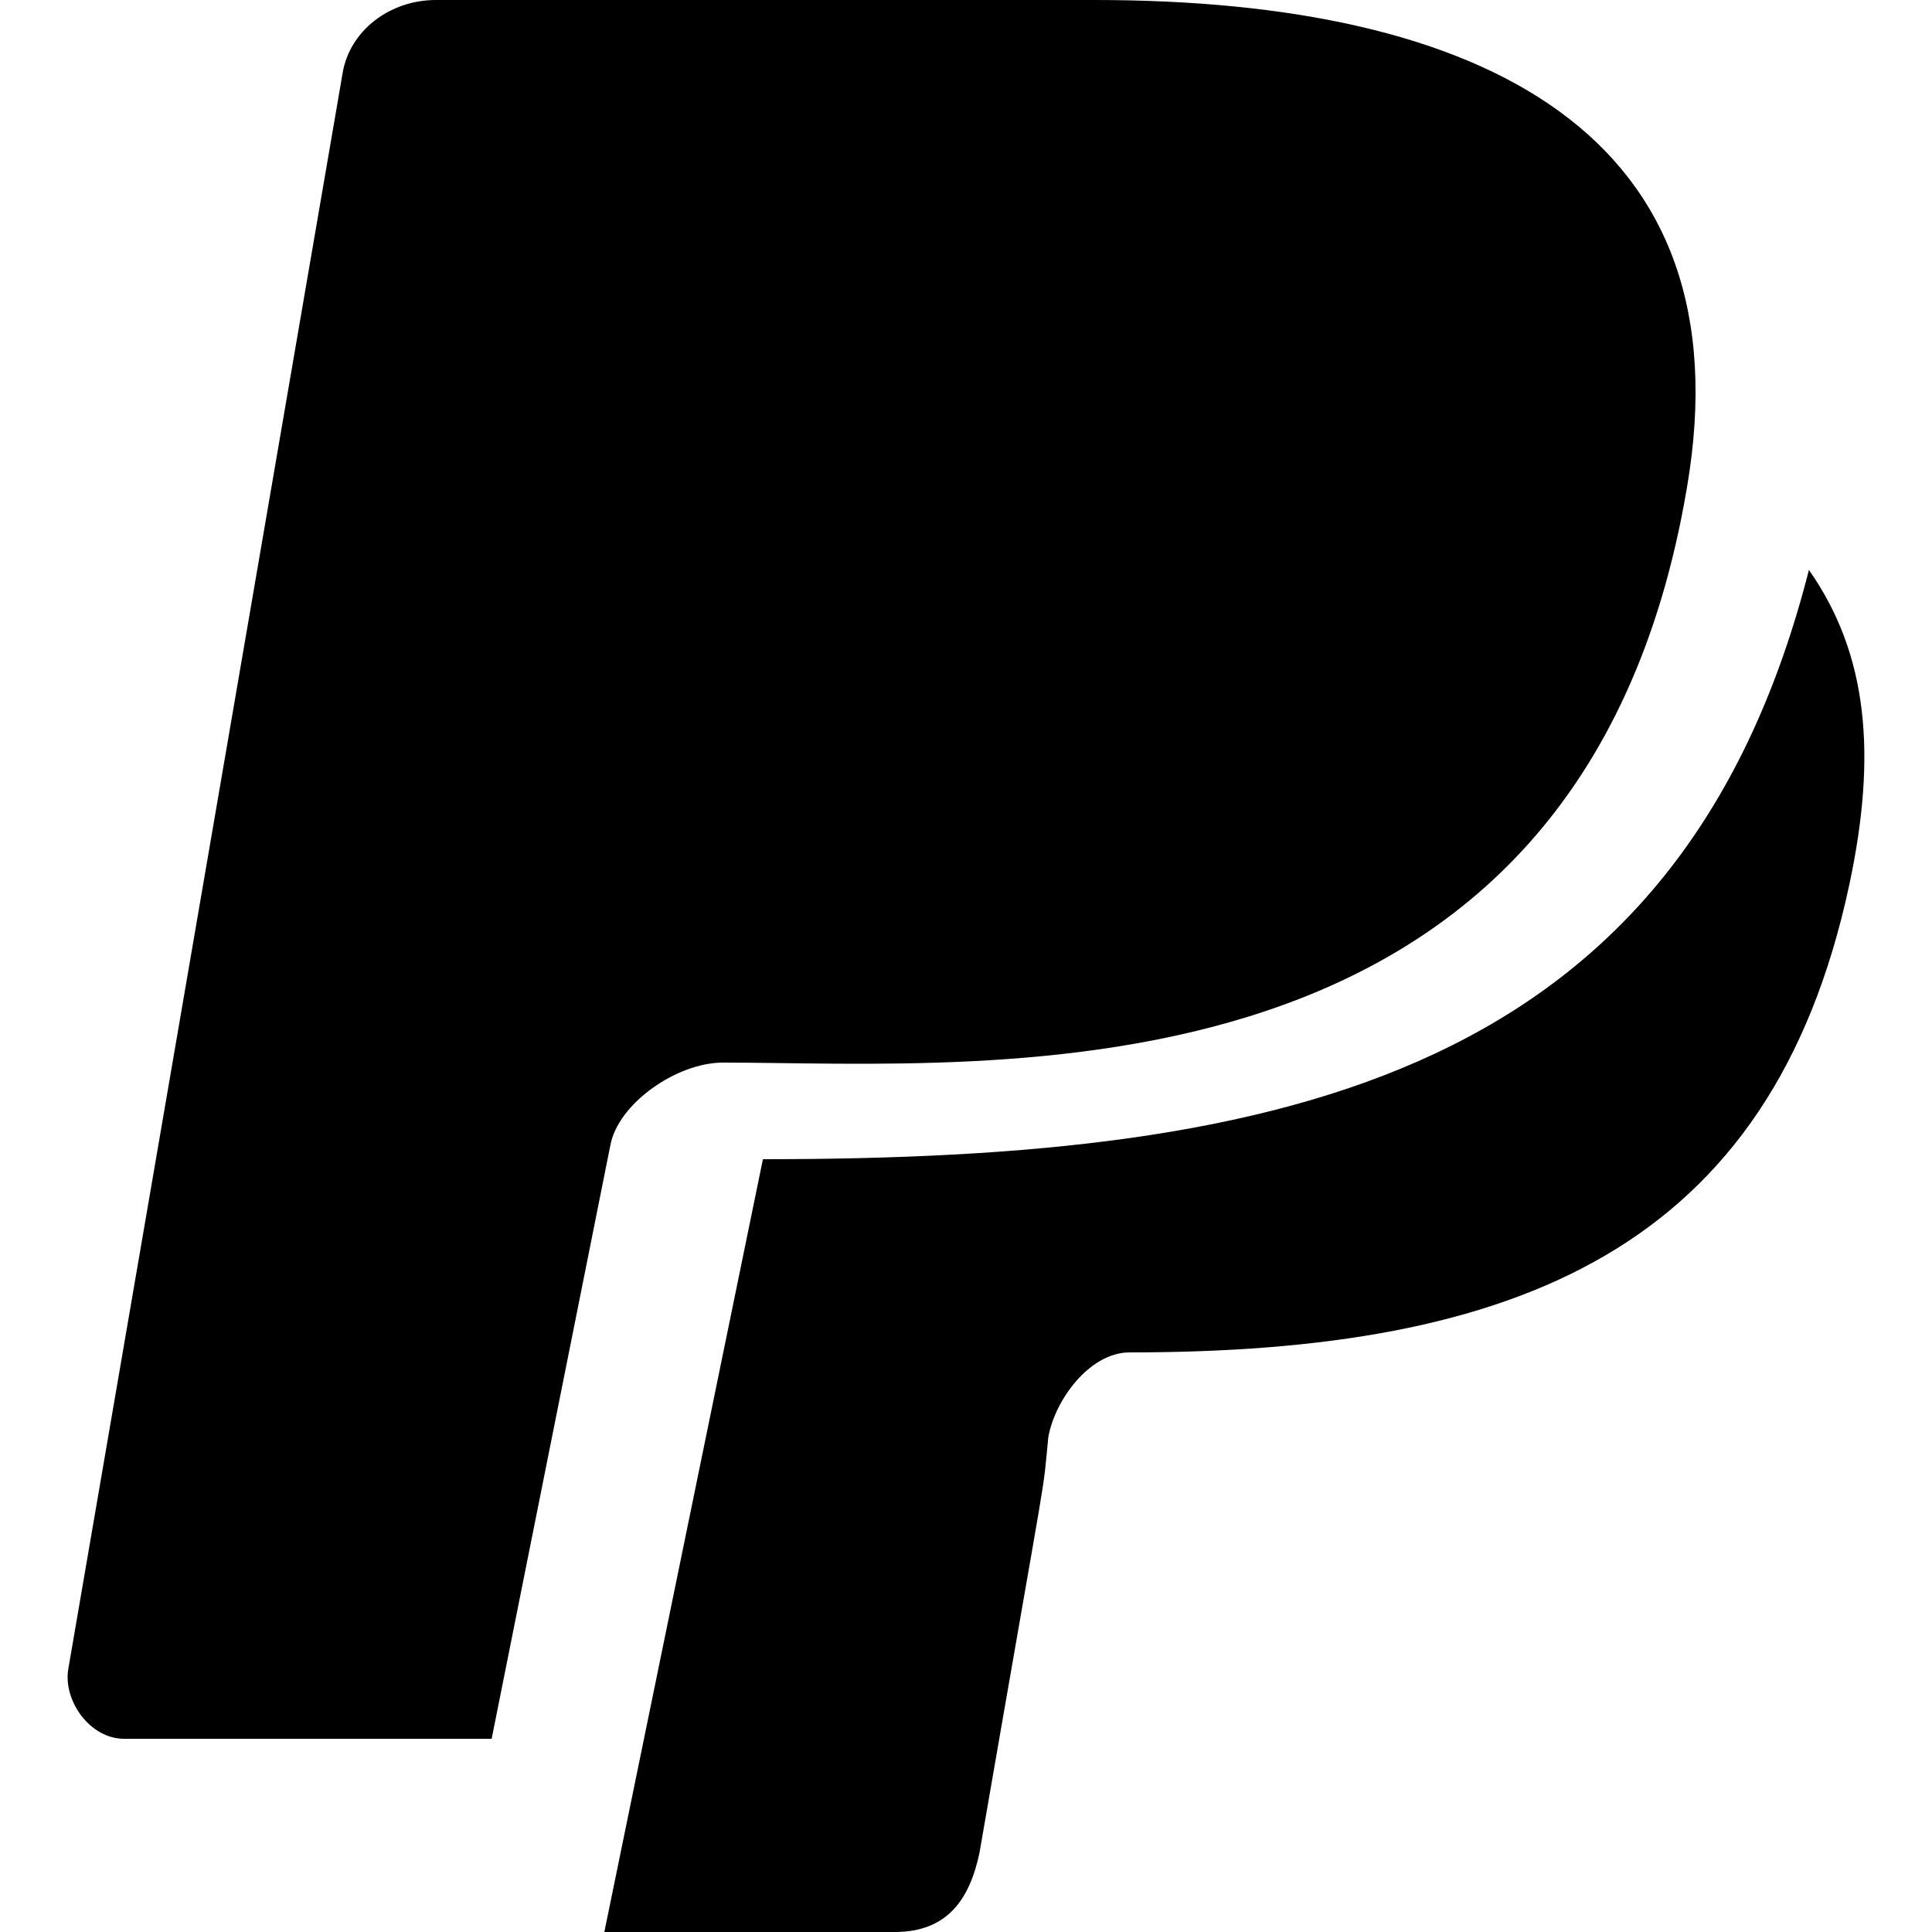 <?xml version="1.0" encoding="UTF-8"?>
<svg id="_레이어_1" data-name="레이어_1" xmlns="http://www.w3.org/2000/svg" version="1.1" viewBox="0 0 800 800">
  <!-- Generator: Adobe Illustrator 29.4.0, SVG Export Plug-In . SVG Version: 2.1.0 Build 152)  -->
  <defs>
    <style>
      .st0 {
        fill-rule: evenodd;
      }
    </style>
  </defs>
  <g id="Page-1">
    <g id="Dribbble-Light-Preview">
      <g id="icons">
        <path id="paypal-_x5B__x23_140_x5D_" class="st0" d="M749.04,236c-53.16,208.69-215.31,244-433.13,244l-65.67,320h120.23c21.9,0,31.08-13.63,35.12-32.83,29.98-173.24,25.77-144.88,28.49-172.01,2.59-15.12,16.9-35.16,33.71-35.16,159.7,0,265.62-42.21,297.97-193.67,11.5-53.89,7.73-95.45-16.72-130.33M252.7,474.39l-49.12,245.61H51.43c-14.4,0-25.42-16.07-23.13-29.04L141.91,30.04c2.99-17.29,19.36-30.04,38.59-30.04h272.82c161.54,0,270.32,56.04,245.16,202.17-44.03,260.23-288.1,237.83-399.15,237.83-19.23,0-43.59,17.13-46.62,34.39"/>
      </g>
    </g>
  </g>
</svg>